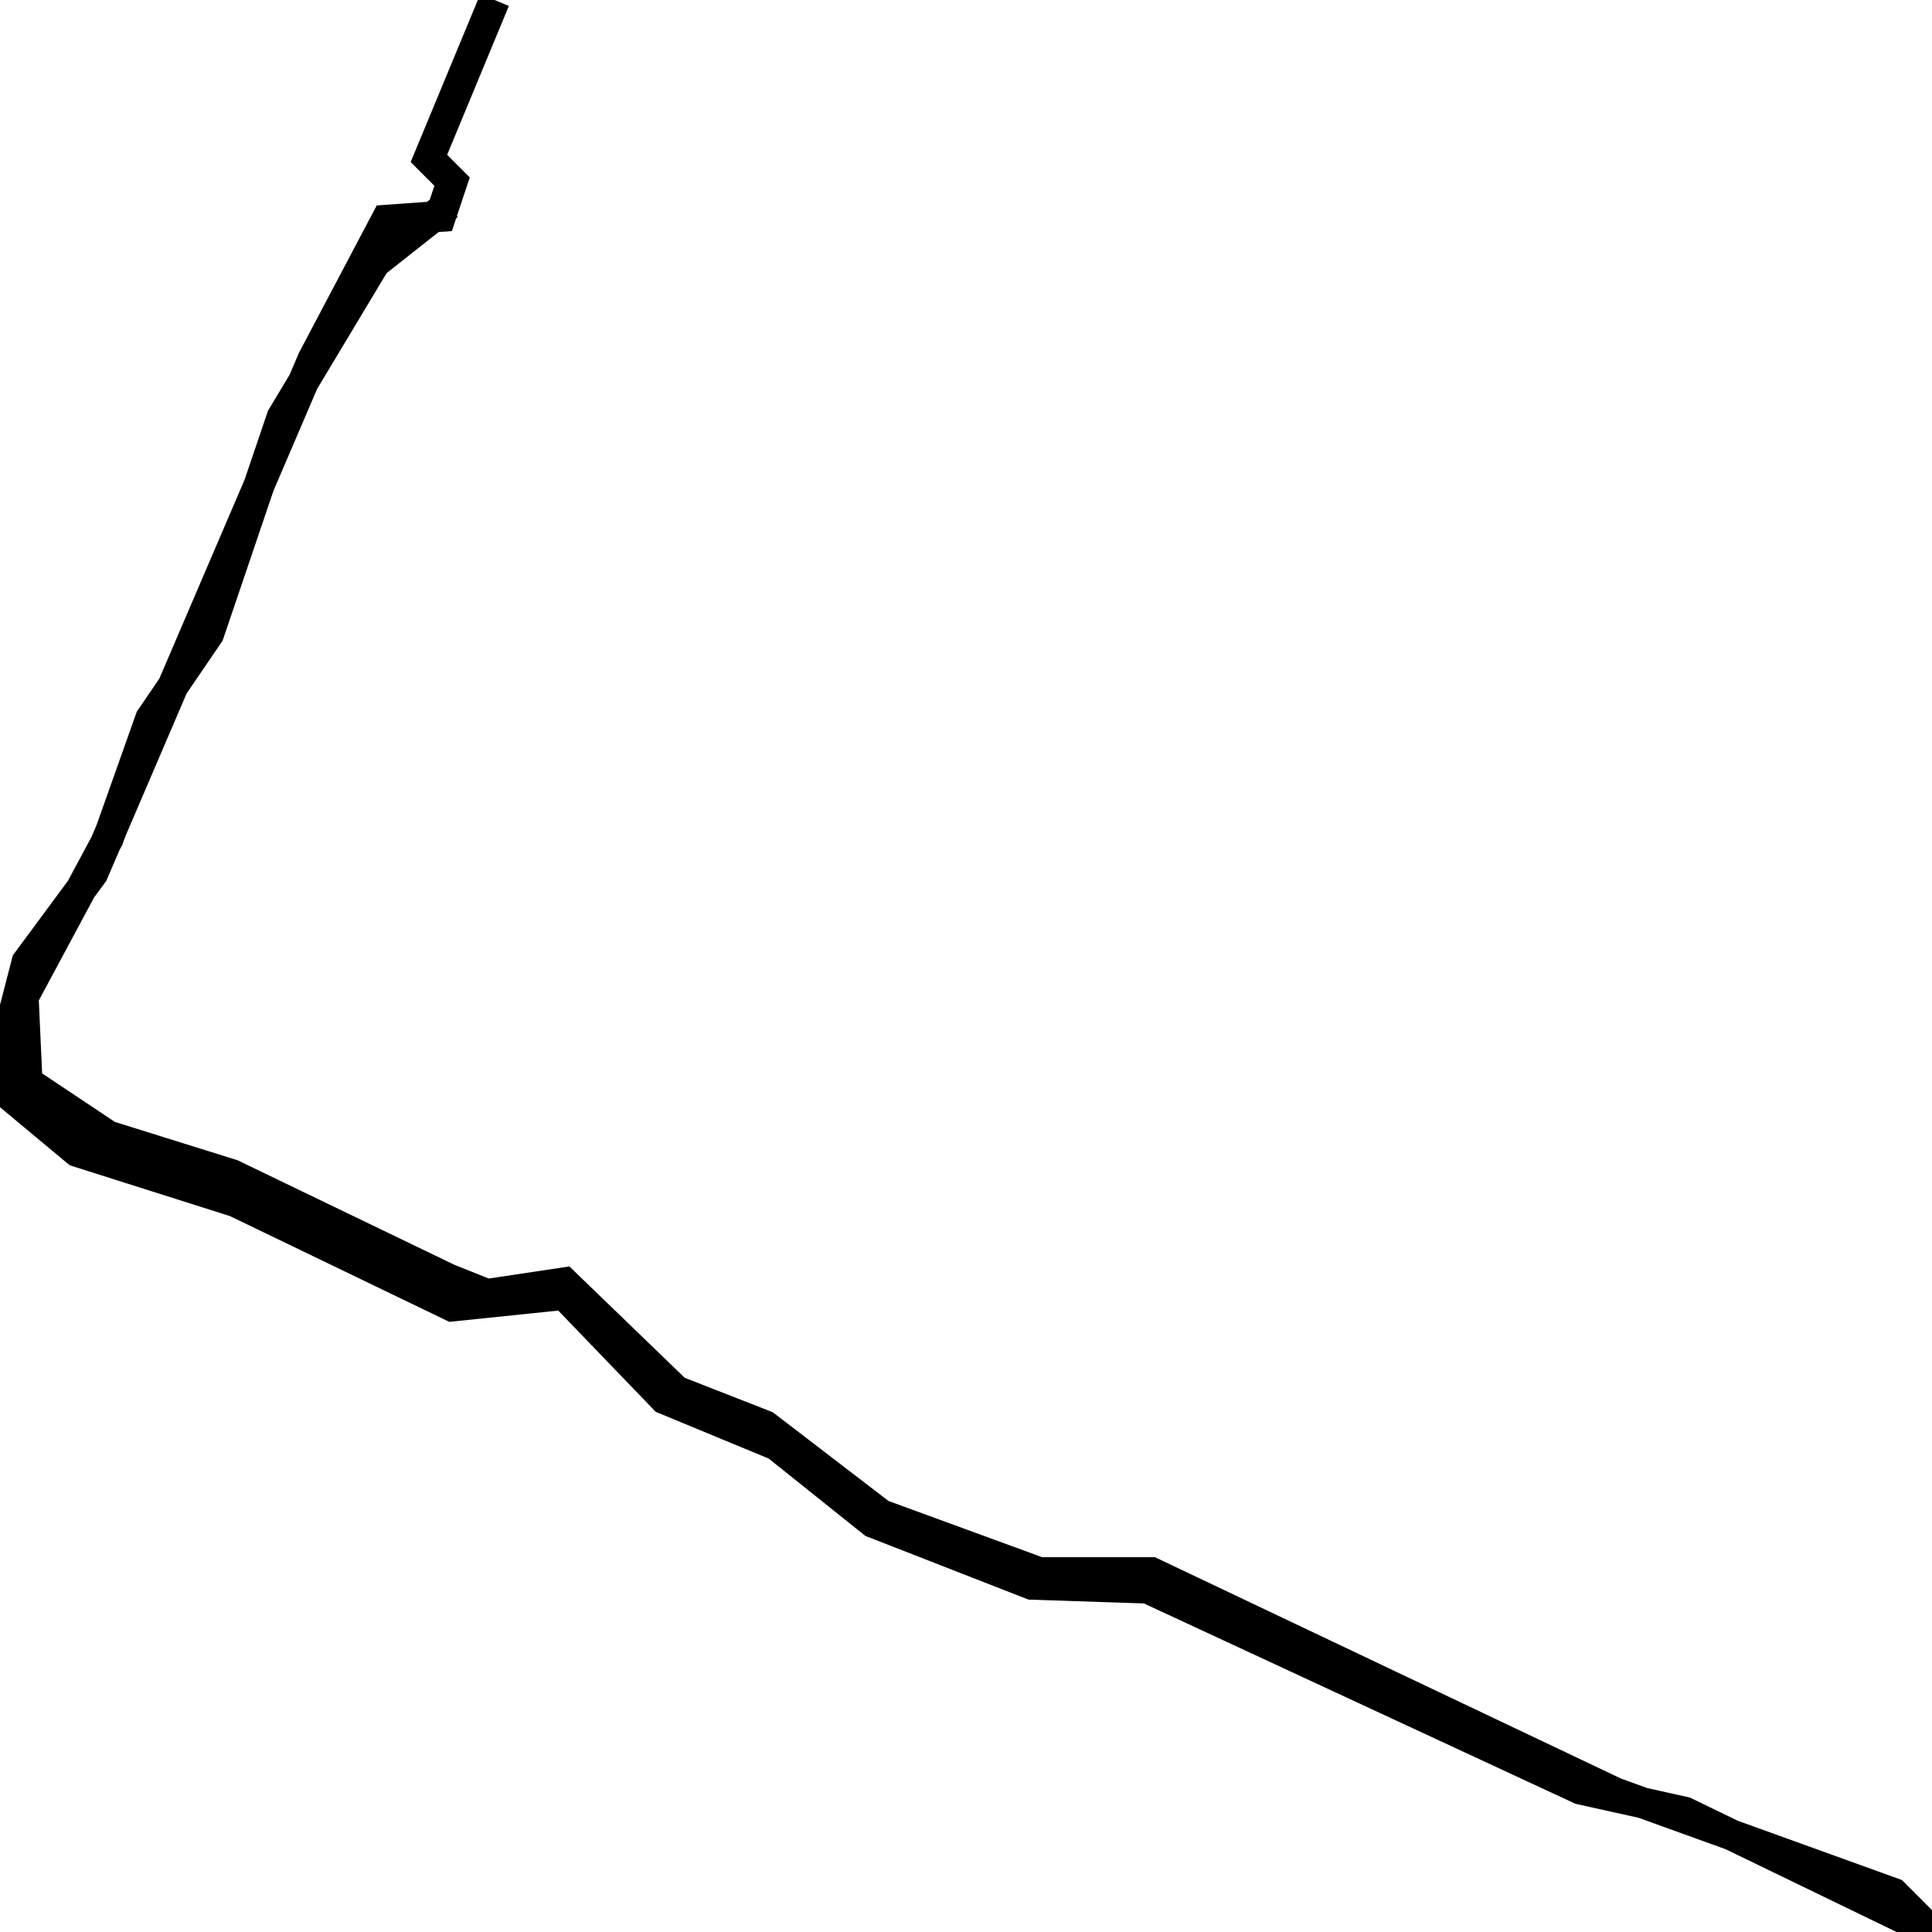 <svg xmlns="http://www.w3.org/2000/svg" viewBox="0 0 500 500"><path d="M128,0l-17,41l6,6l-3,9l-14,1l-19,36l-57,133l-17,23l-7,27l2,7l18,15l41,13l56,27l29,-3l26,27l29,12l25,20l41,16l30,1l112,52l27,6l64,31l-10,-10l-72,-26l-120,-57l-29,0l-41,-15l-30,-23l-23,-9l-29,-28l-20,3l-10,-4l-56,-27l-32,-10l-21,-14l-1,-22l22,-41l11,-31l15,-22l19,-56l24,-40l19,-15" fill="none" stroke="currentColor" stroke-width="8"/></svg>